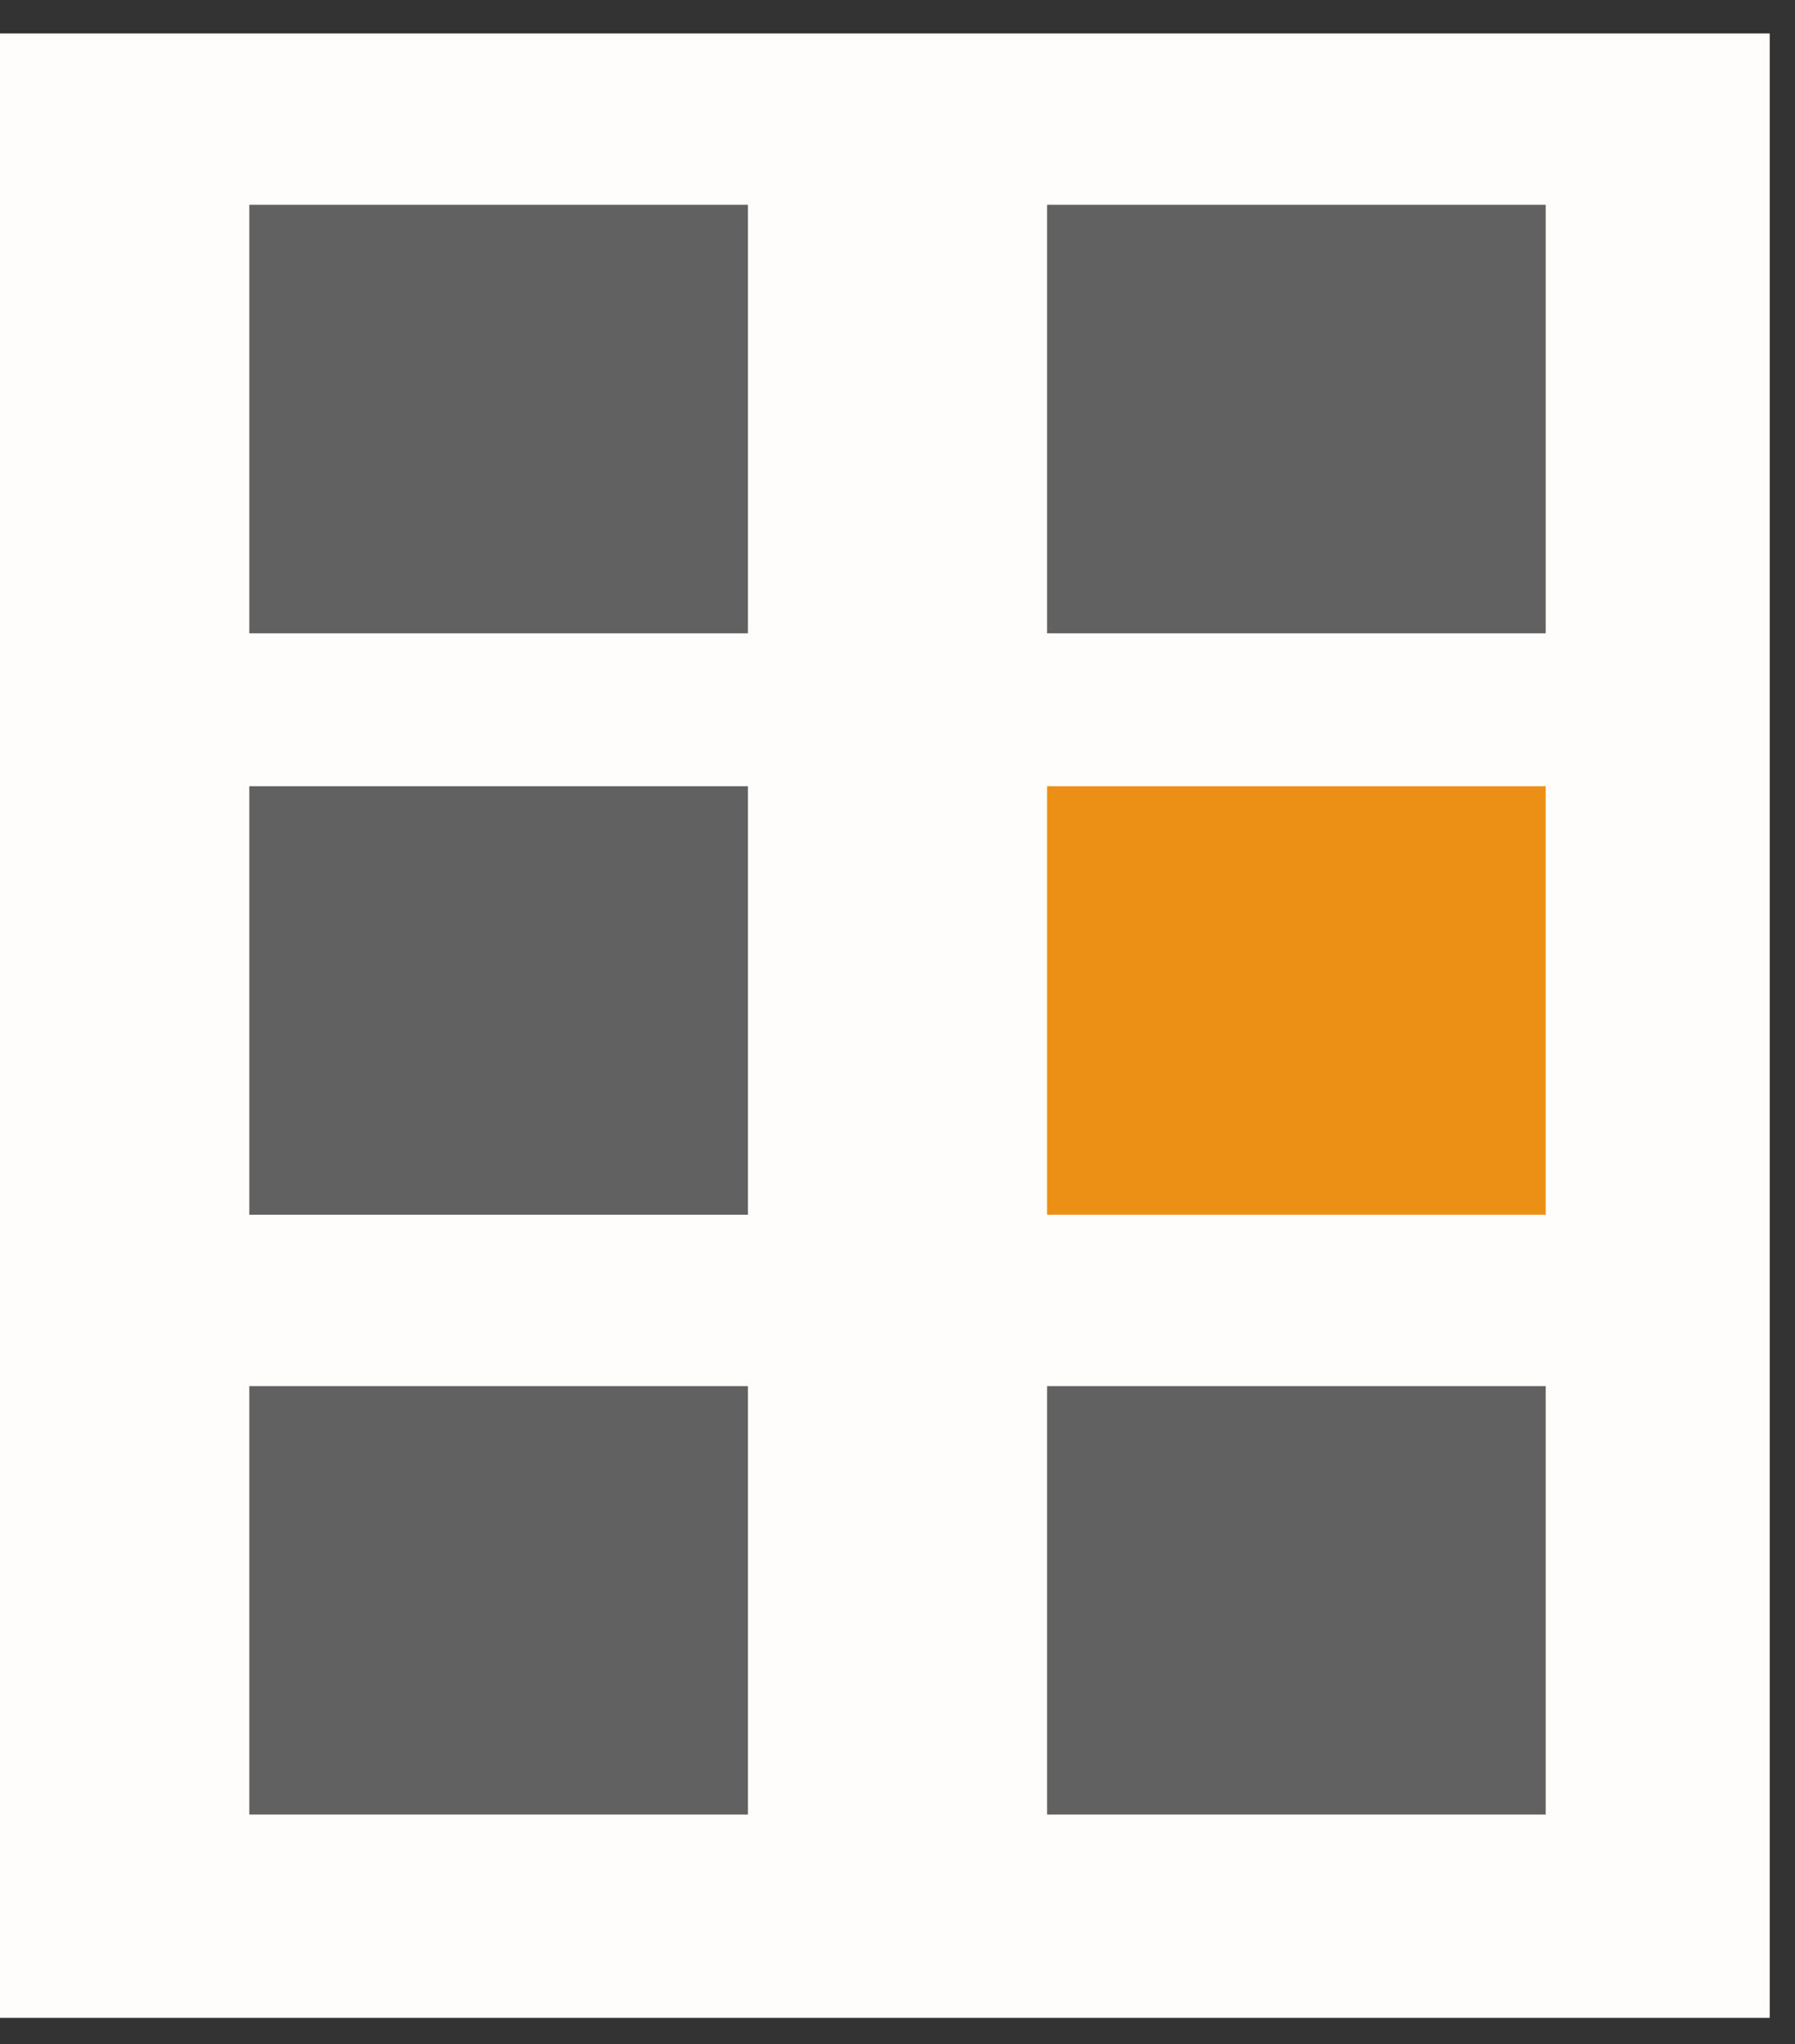<svg width="36" height="41" viewBox="0 0 36 41" fill="none" xmlns="http://www.w3.org/2000/svg">
<rect x="0" y="0" width="36" height="41" fill="#333333" stroke="none"/>
<rect y="0.671" width="35.493" height="39.801" fill="#FFFCFC"/>
<rect x="5" y="4.108" width="10" height="8.594" fill="#616161"/>
<rect x="5" y="15.77" width="10" height="8.594" fill="#616161"/>
<rect x="5" y="27.801" width="10" height="8.594" fill="#616161"/>
<rect x="21" y="4.108" width="10" height="8.594" fill="#616161"/>
<rect x="21" y="15.77" width="10" height="8.594" fill="#EC9015"/>
<rect x="21" y="27.801" width="10" height="8.594" fill="#616161"/>
</svg>

